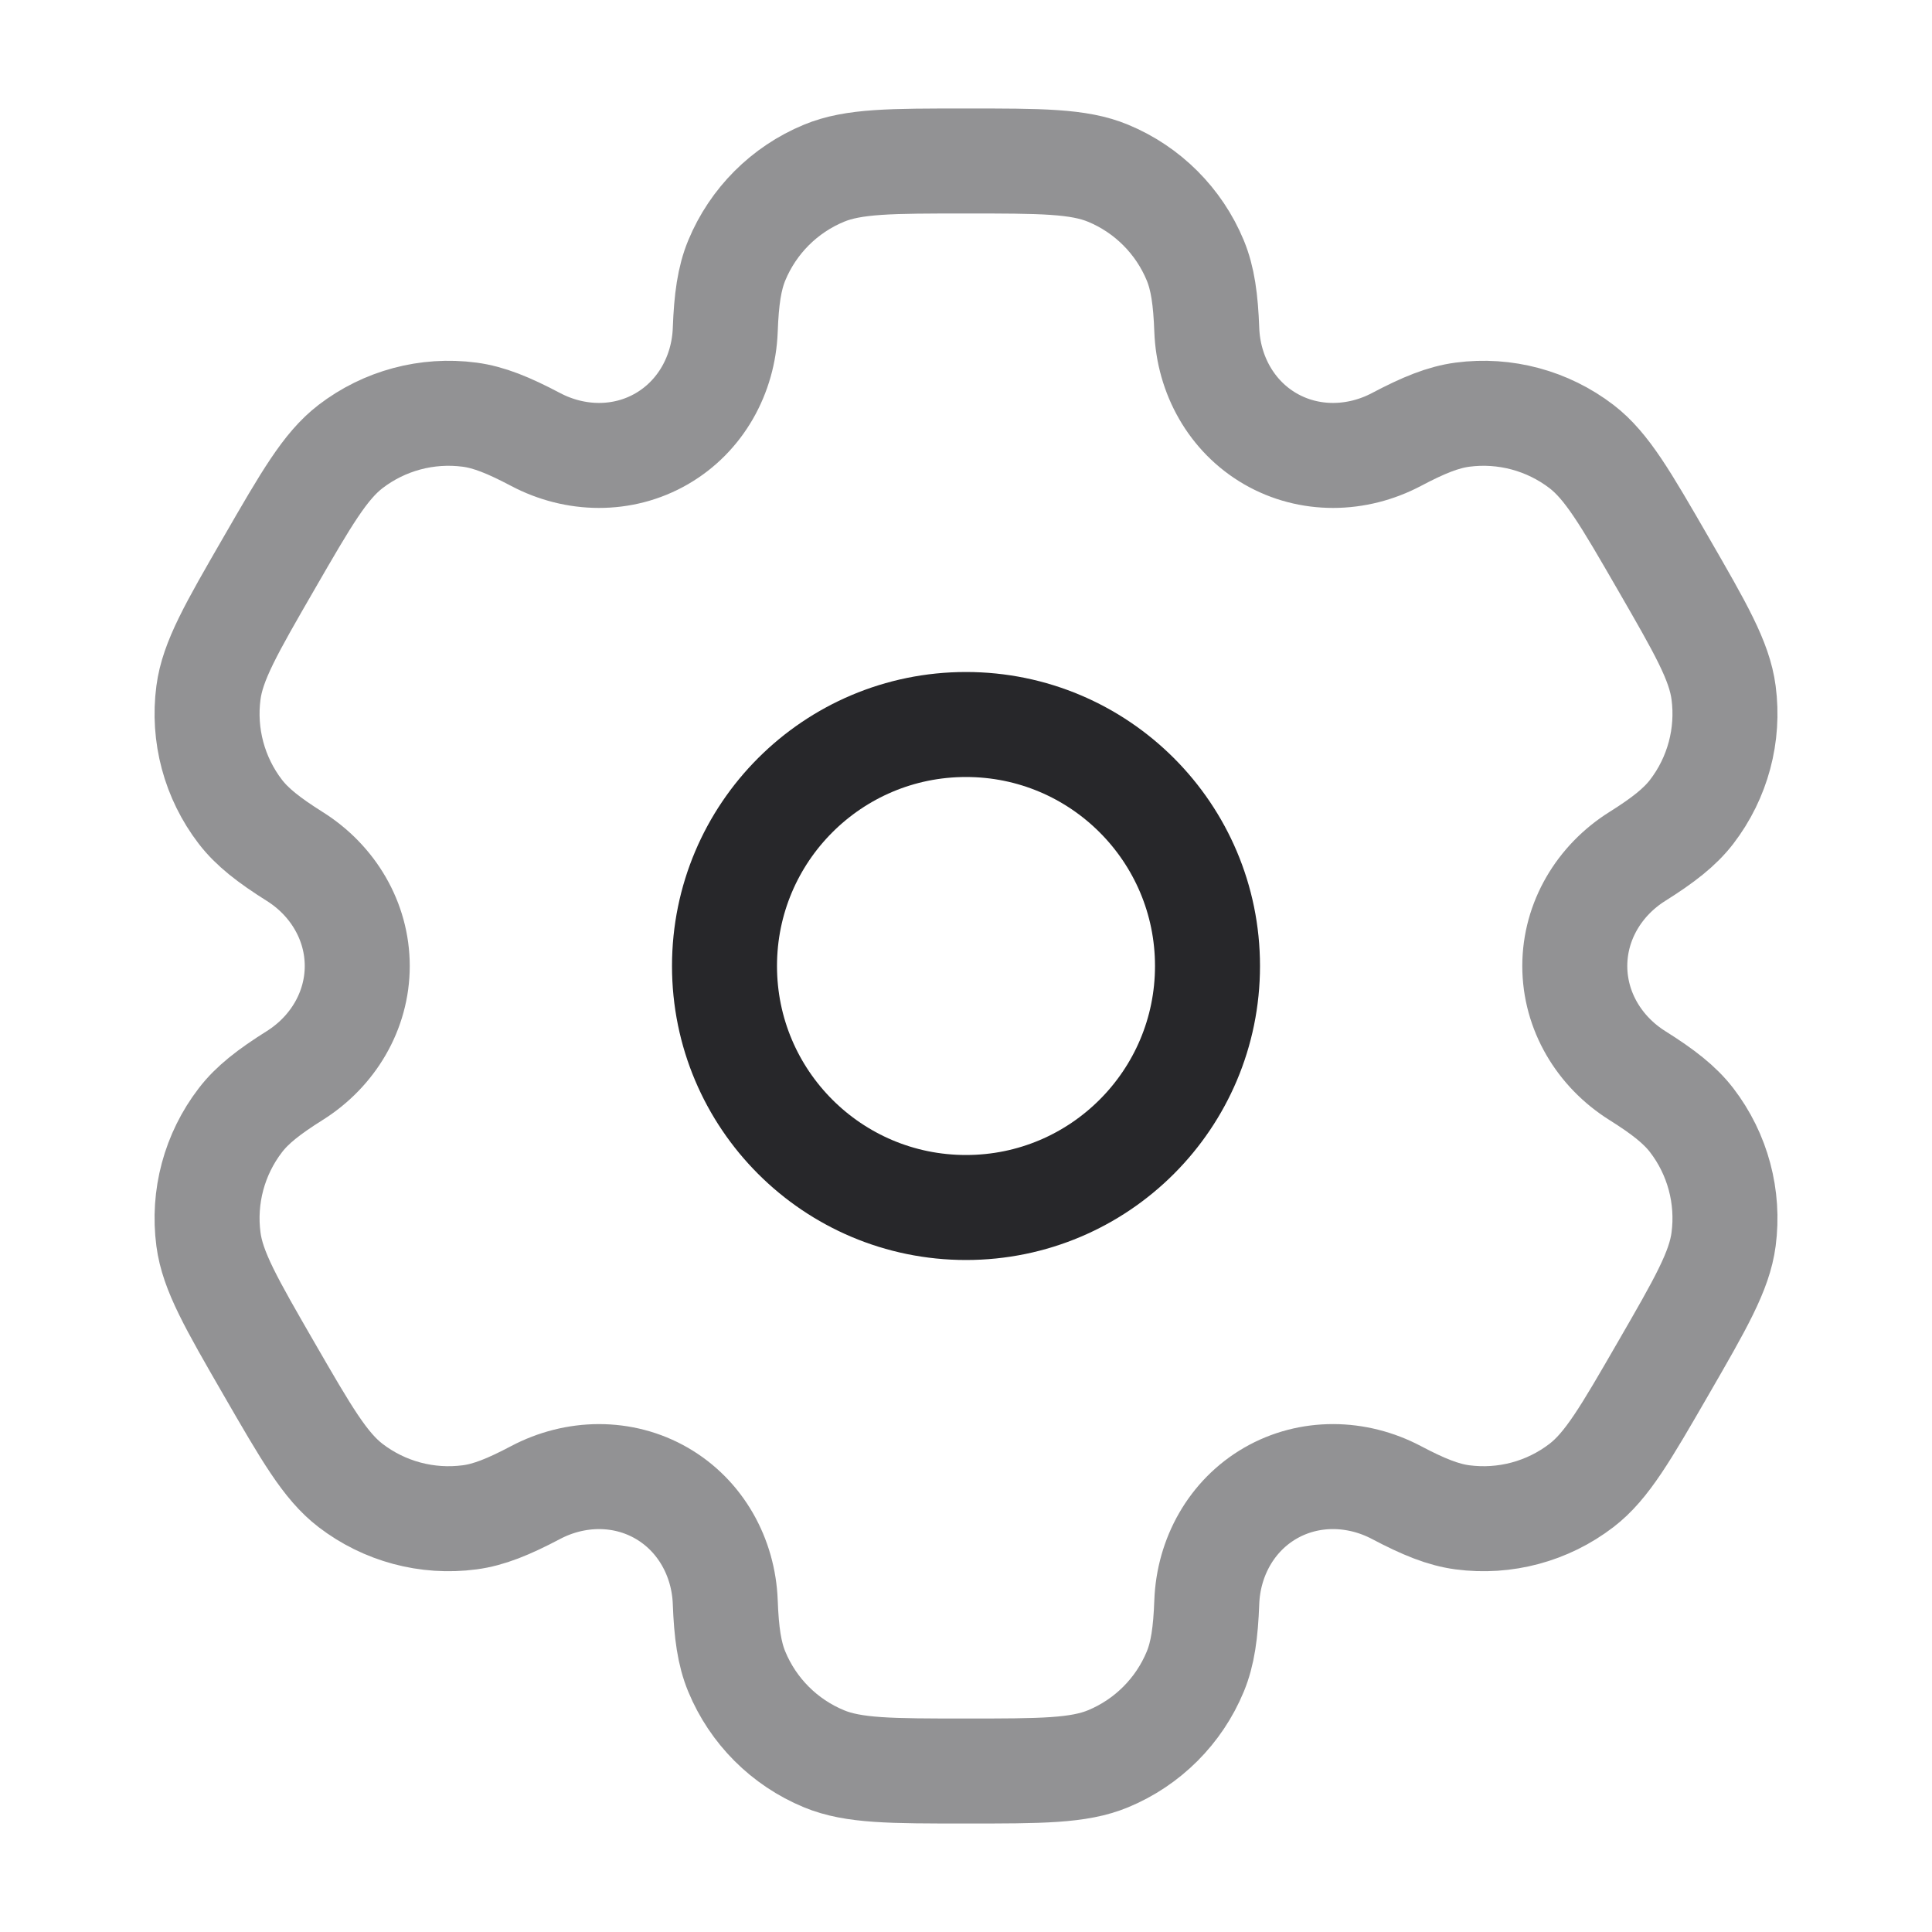 <svg width="46" height="46" viewBox="0 0 46 46" fill="none" xmlns="http://www.w3.org/2000/svg">
<path d="M23 28.75C26.176 28.75 28.75 26.176 28.75 23C28.75 19.824 26.176 17.25 23 17.25C19.824 17.25 17.25 19.824 17.25 23C17.25 26.176 19.824 28.75 23 28.75Z" stroke="#27272A" stroke-width="2.5"/>
<path opacity="0.5" d="M26.384 4.125C25.68 3.833 24.787 3.833 23 3.833C21.214 3.833 20.321 3.833 19.617 4.125C18.677 4.514 17.931 5.261 17.542 6.2C17.365 6.629 17.295 7.127 17.268 7.855C17.228 8.924 16.68 9.913 15.753 10.448C14.827 10.983 13.696 10.963 12.751 10.463C12.107 10.123 11.64 9.934 11.18 9.873C10.172 9.74 9.153 10.013 8.346 10.632C7.741 11.097 7.295 11.87 6.402 13.417C5.509 14.963 5.062 15.737 4.963 16.493C4.83 17.501 5.103 18.52 5.722 19.327C6.005 19.695 6.402 20.004 7.018 20.392C7.924 20.961 8.506 21.93 8.506 23C8.506 24.07 7.923 25.039 7.018 25.608C6.401 25.996 6.004 26.305 5.722 26.674C5.103 27.48 4.83 28.499 4.963 29.507C5.062 30.263 5.509 31.037 6.402 32.584C7.295 34.13 7.741 34.904 8.346 35.368C9.153 35.987 10.172 36.26 11.18 36.127C11.64 36.067 12.107 35.877 12.75 35.538C13.696 35.038 14.827 35.018 15.753 35.552C16.68 36.087 17.228 37.077 17.268 38.146C17.295 38.873 17.365 39.372 17.542 39.8C17.931 40.74 18.677 41.486 19.617 41.875C20.321 42.167 21.214 42.167 23 42.167C24.787 42.167 25.68 42.167 26.384 41.875C27.323 41.486 28.07 40.74 28.459 39.8C28.636 39.372 28.706 38.873 28.733 38.146C28.773 37.077 29.321 36.087 30.247 35.552C31.174 35.017 32.305 35.038 33.251 35.538C33.894 35.877 34.361 36.066 34.821 36.127C35.828 36.26 36.848 35.987 37.654 35.368C38.259 34.904 38.706 34.13 39.599 32.583C40.492 31.037 40.939 30.263 41.038 29.507C41.171 28.499 40.898 27.48 40.279 26.673C39.996 26.305 39.599 25.995 38.983 25.608C38.077 25.039 37.495 24.07 37.495 23C37.495 21.93 38.077 20.961 38.983 20.392C39.599 20.005 39.996 19.695 40.279 19.327C40.898 18.52 41.171 17.501 41.038 16.493C40.939 15.737 40.492 14.964 39.599 13.417C38.706 11.87 38.26 11.097 37.655 10.632C36.848 10.014 35.829 9.74 34.821 9.873C34.361 9.934 33.894 10.123 33.251 10.463C32.305 10.963 31.174 10.983 30.247 10.448C29.321 9.913 28.773 8.924 28.733 7.855C28.706 7.127 28.636 6.629 28.459 6.2C28.07 5.261 27.323 4.514 26.384 4.125Z" stroke="#27272A" stroke-width="2.5"/>
</svg>
